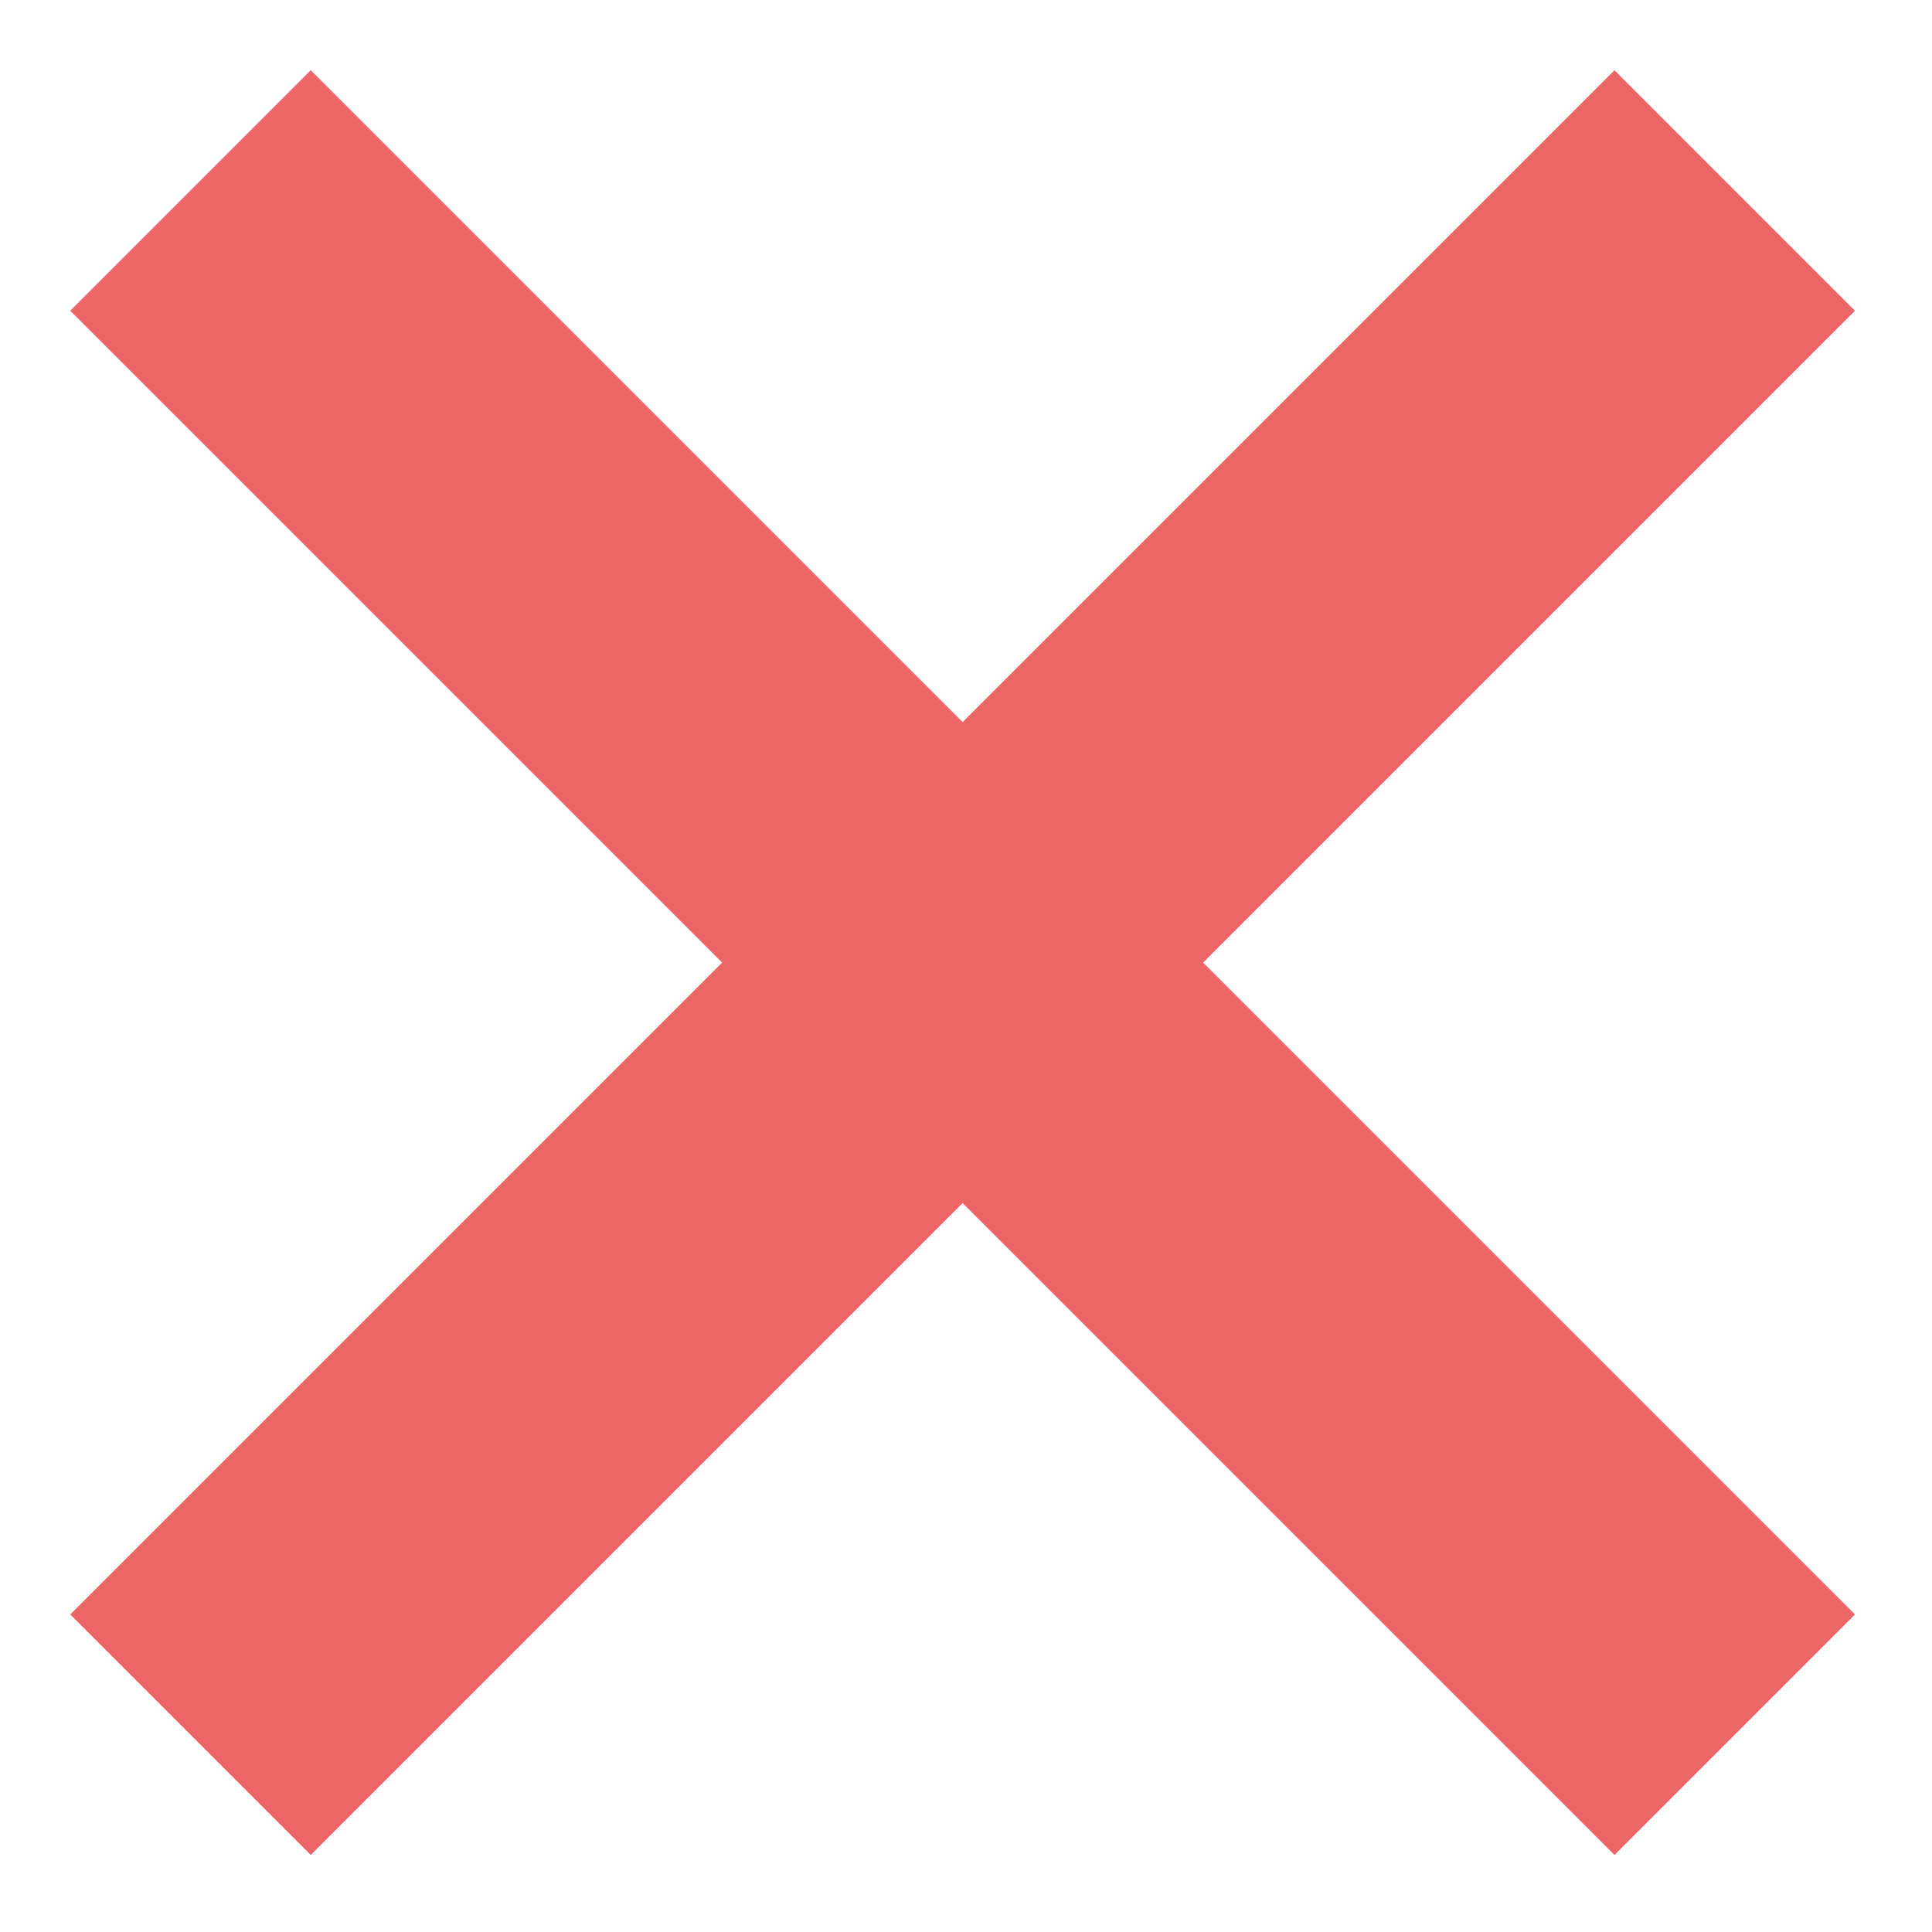 <?xml version="1.0" encoding="utf-8"?>
<!-- Generator: Adobe Illustrator 19.1.0, SVG Export Plug-In . SVG Version: 6.00 Build 0)  -->
<svg version="1.1" id="Ebene_1" xmlns="http://www.w3.org/2000/svg" xmlns:xlink="http://www.w3.org/1999/xlink" x="0px" y="0px"
	 viewBox="0 0 28.4 28.4" style="enable-background:new 0 0 28.4 28.4;" xml:space="preserve">
<style type="text/css">
	.st0{fill:none;stroke:#EC6668;stroke-width:5;stroke-miterlimit:10;}
</style>
<line class="st0" x1="2.8" y1="2.8" x2="25.5" y2="25.5"/>
<line class="st0" x1="25.5" y1="2.8" x2="2.8" y2="25.5"/>
</svg>
